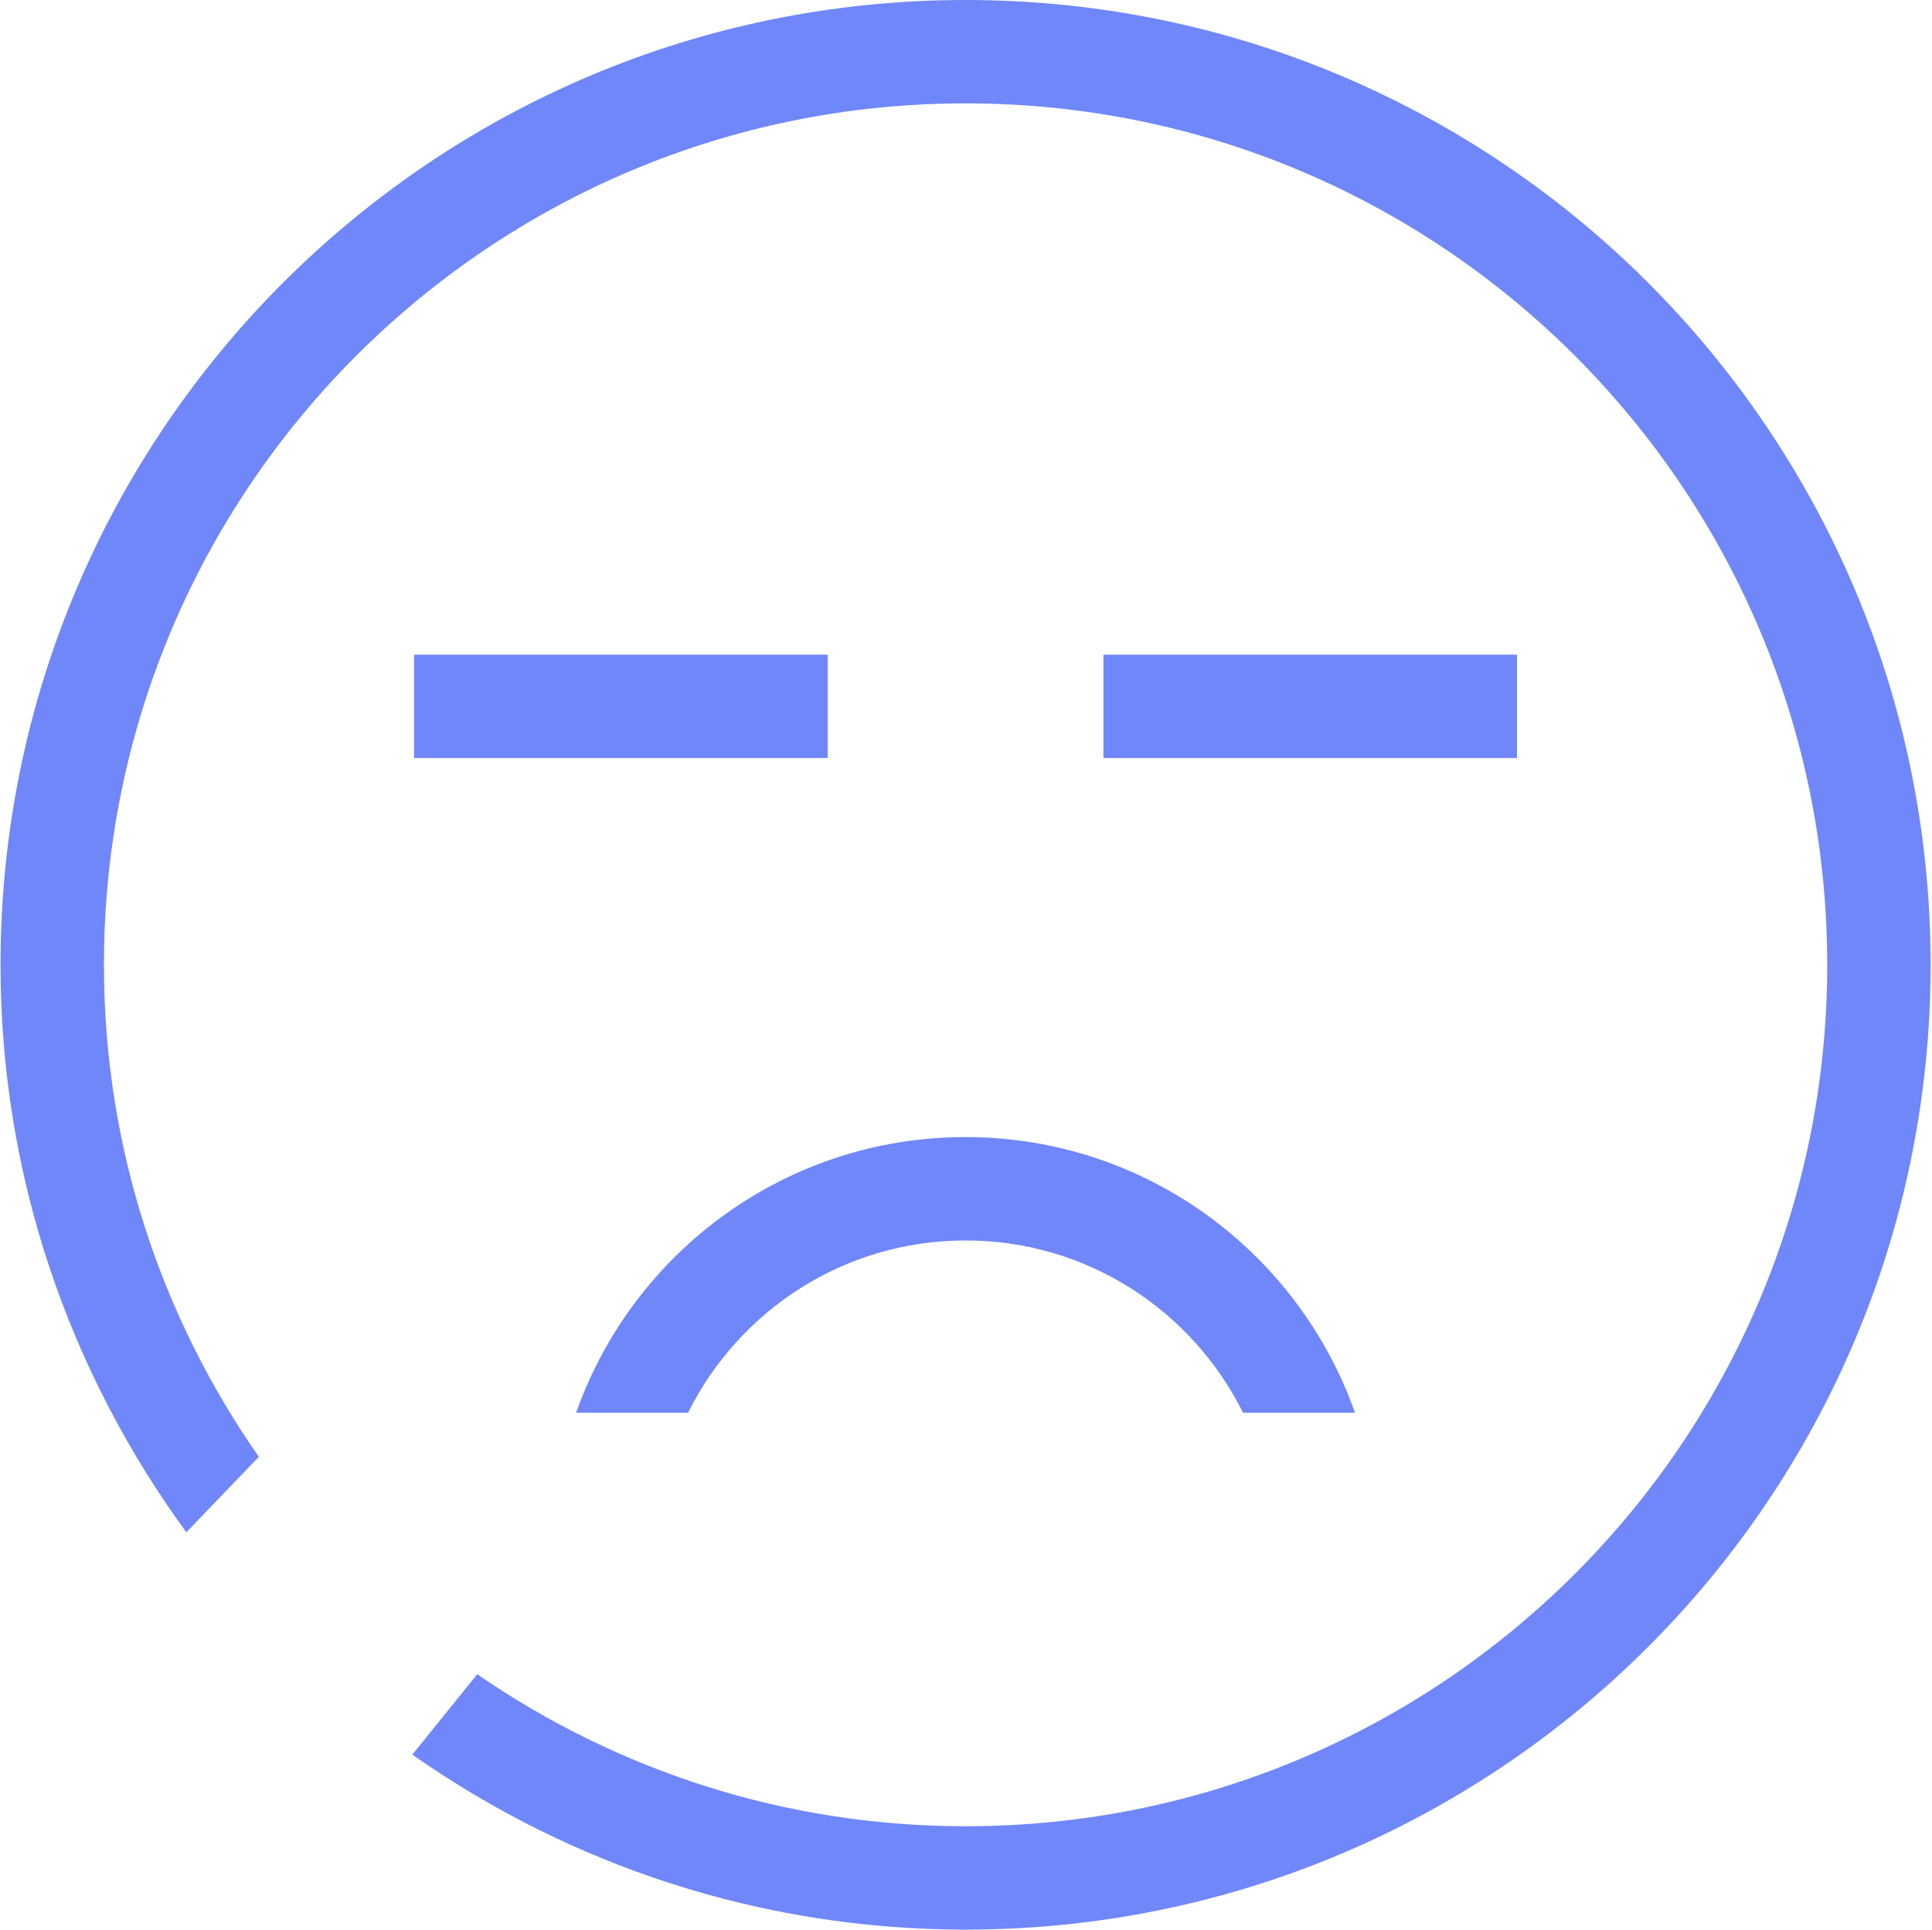 <svg class="svg-icon" style="width: 1.001em; height: 1em;vertical-align: middle;fill: #7087fa;overflow: hidden;" viewBox="0 0 1025 1024" version="1.1" xmlns="http://www.w3.org/2000/svg"><path d="M219.683 347.424 439.119 347.424l0 54.857L219.683 402.282 219.683 347.424zM585.405 347.424l219.425 0 0 54.857L585.405 402.282 585.405 347.424zM512.258 658.278c-64.577 0-120.301 37.277-147.214 91.432l-59.414 0c30.109-85.193 111.13-146.29 206.628-146.29 95.506 0 176.531 61.096 206.636 146.29l-59.41 0C632.572 695.555 576.847 658.278 512.258 658.278zM512.28 1024c-109.294 0-210.373-34.523-293.526-92.866l34.435-42.671c73.662 50.794 162.845 80.681 259.09 80.681 252.46 0 457.136-204.668 457.136-457.136 0-252.475-204.676-457.15-457.136-457.15-252.486 0-457.15 204.676-457.15 457.15 0 97.145 30.519 187.038 82.187 261.091l-38.473 40.053C37.129 728.579 0.269 624.716 0.269 512.007 0.269 229.236 229.51 0 512.28 0c282.767 0 511.996 229.237 511.996 512.007C1024.276 794.77 795.047 1024 512.28 1024z"  /></svg>

